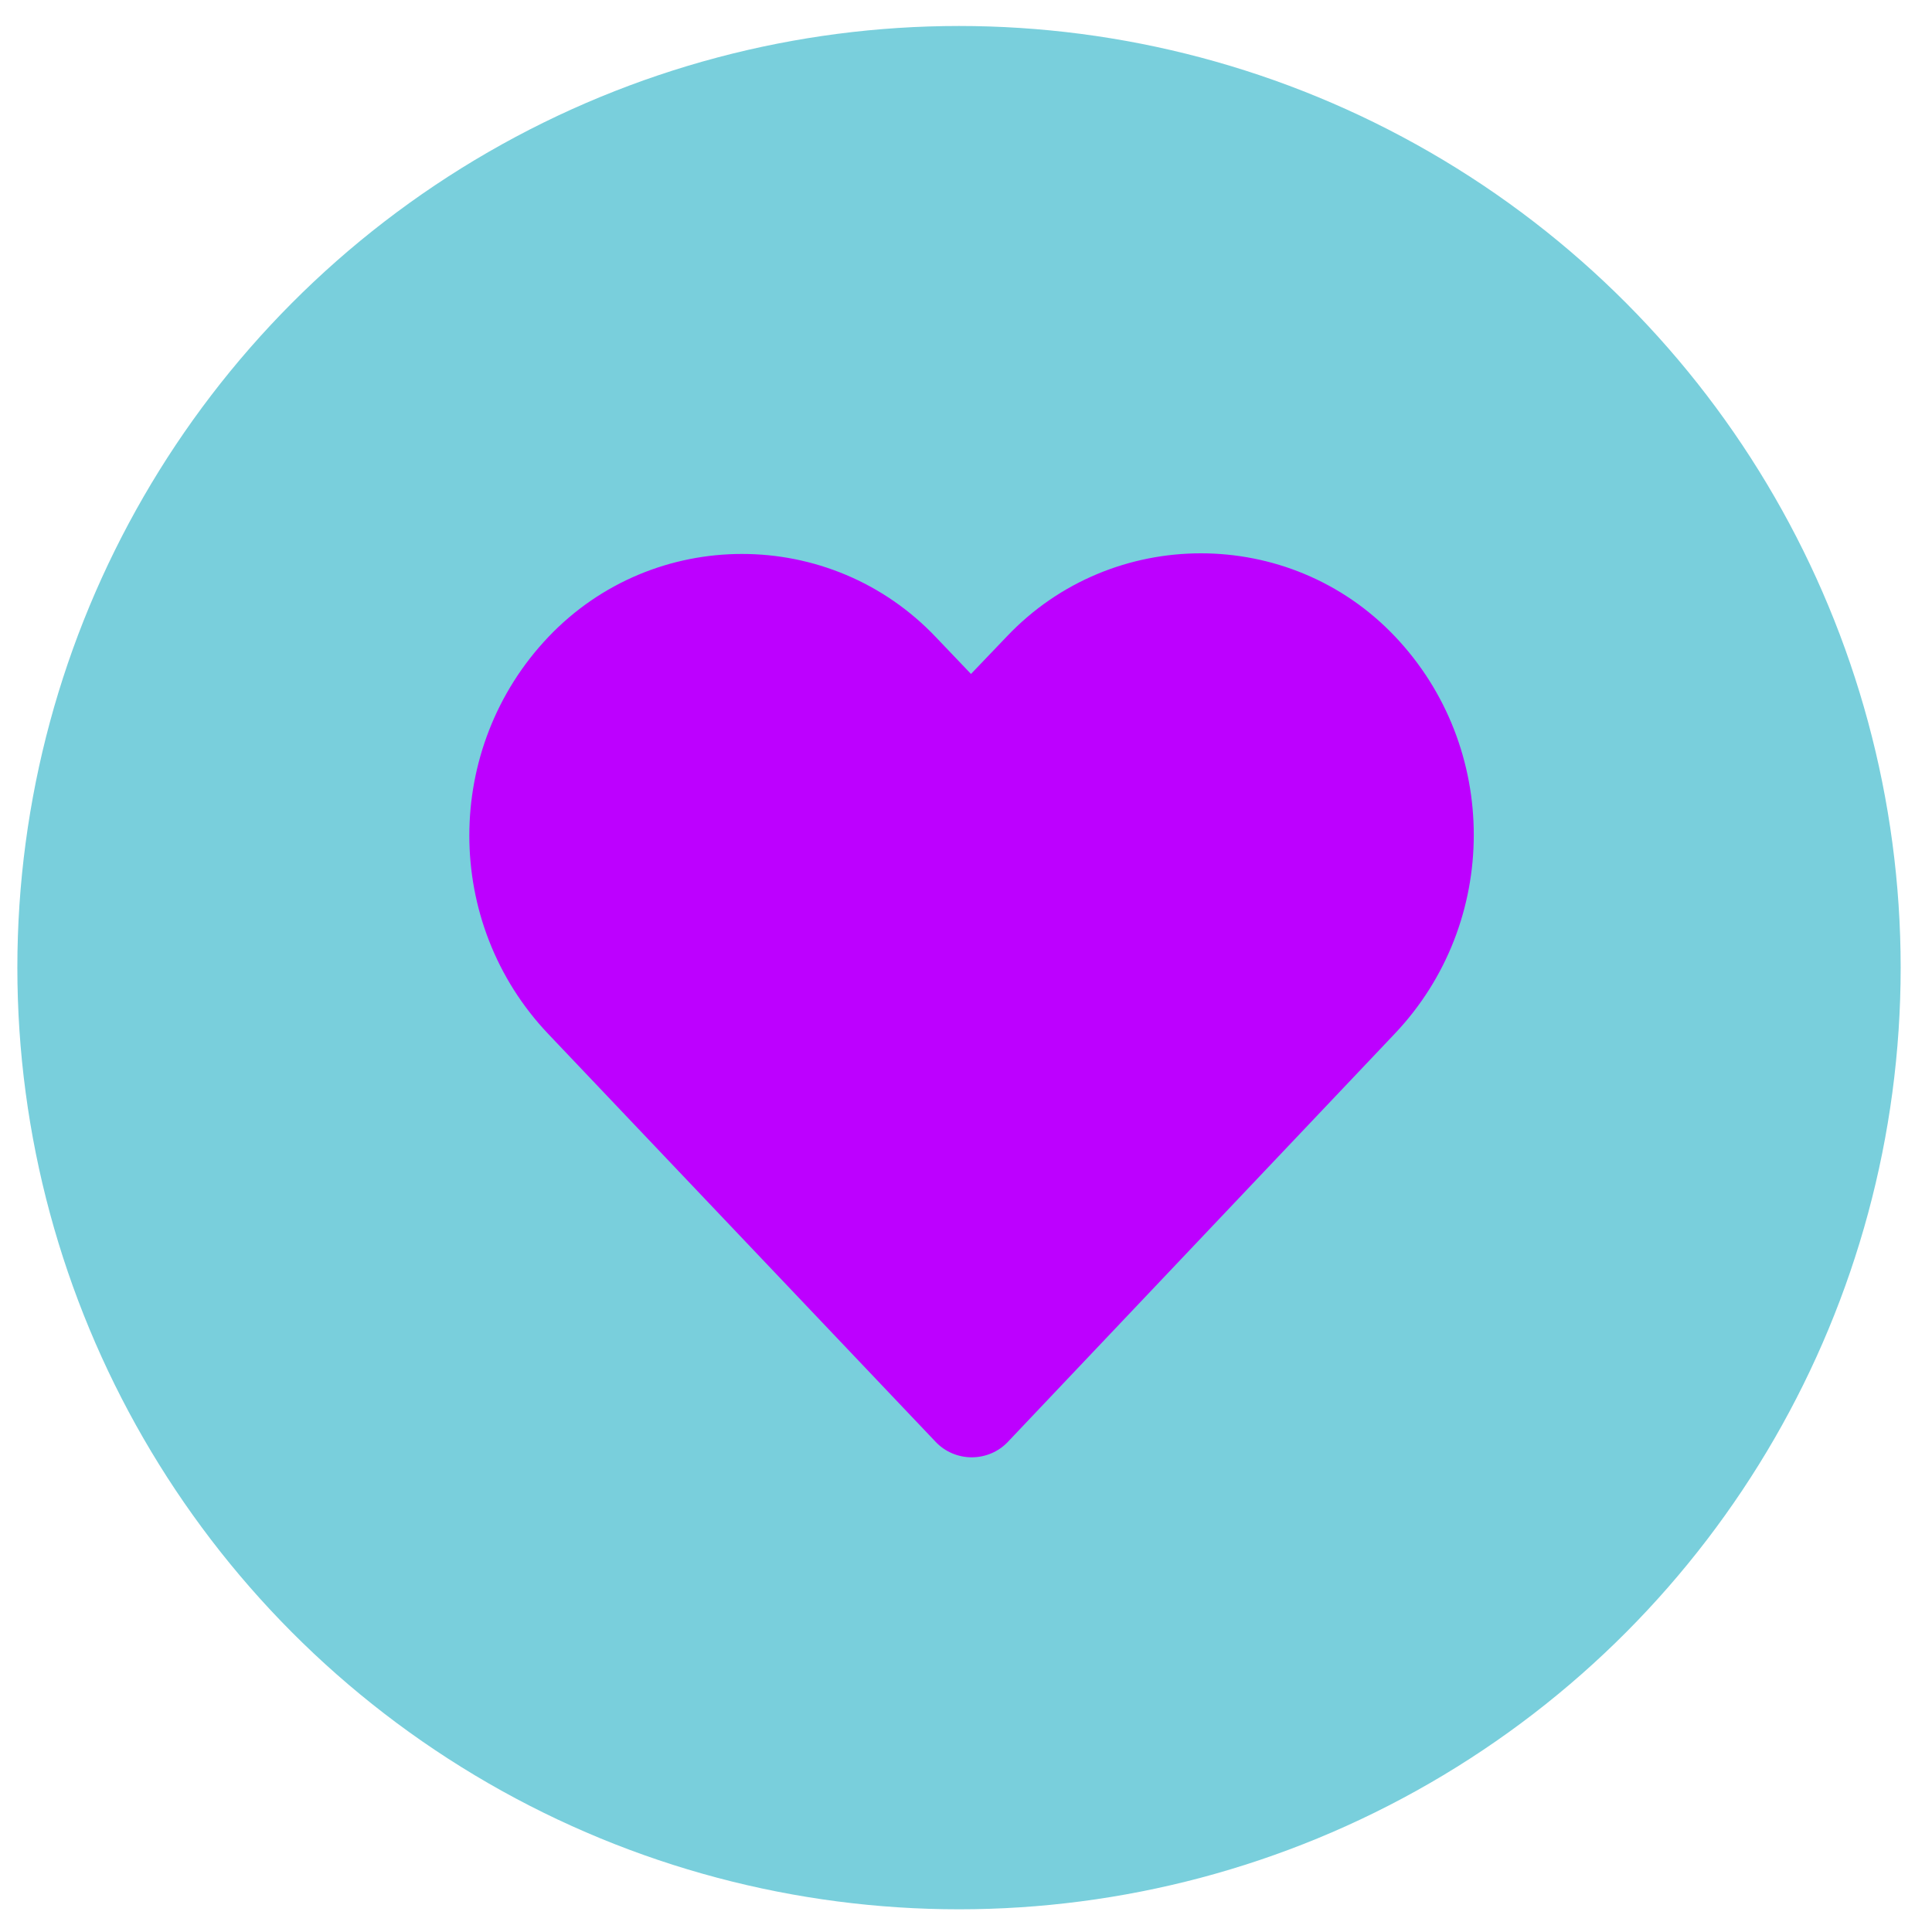 <svg width="60" height="60" viewBox="0 0 60 60" fill="none" xmlns="http://www.w3.org/2000/svg">
<circle cx="29.783" cy="30.051" r="29.244" fill="#79CFDC"/>
<path d="M37.296 17.184C39.489 17.184 41.685 18.041 43.319 19.762C46.589 23.204 46.584 28.655 43.319 32.099L31.296 44.783C31.008 45.086 30.603 45.258 30.179 45.258C29.755 45.258 29.35 45.086 29.062 44.783C25.05 40.558 21.039 36.335 17.027 32.111C13.758 28.669 13.758 23.228 17.027 19.785C20.297 16.343 25.793 16.343 29.062 19.785L30.155 20.93L31.272 19.762C32.907 18.041 35.102 17.184 37.296 17.184Z" fill="#BD00FF"/>
</svg>
